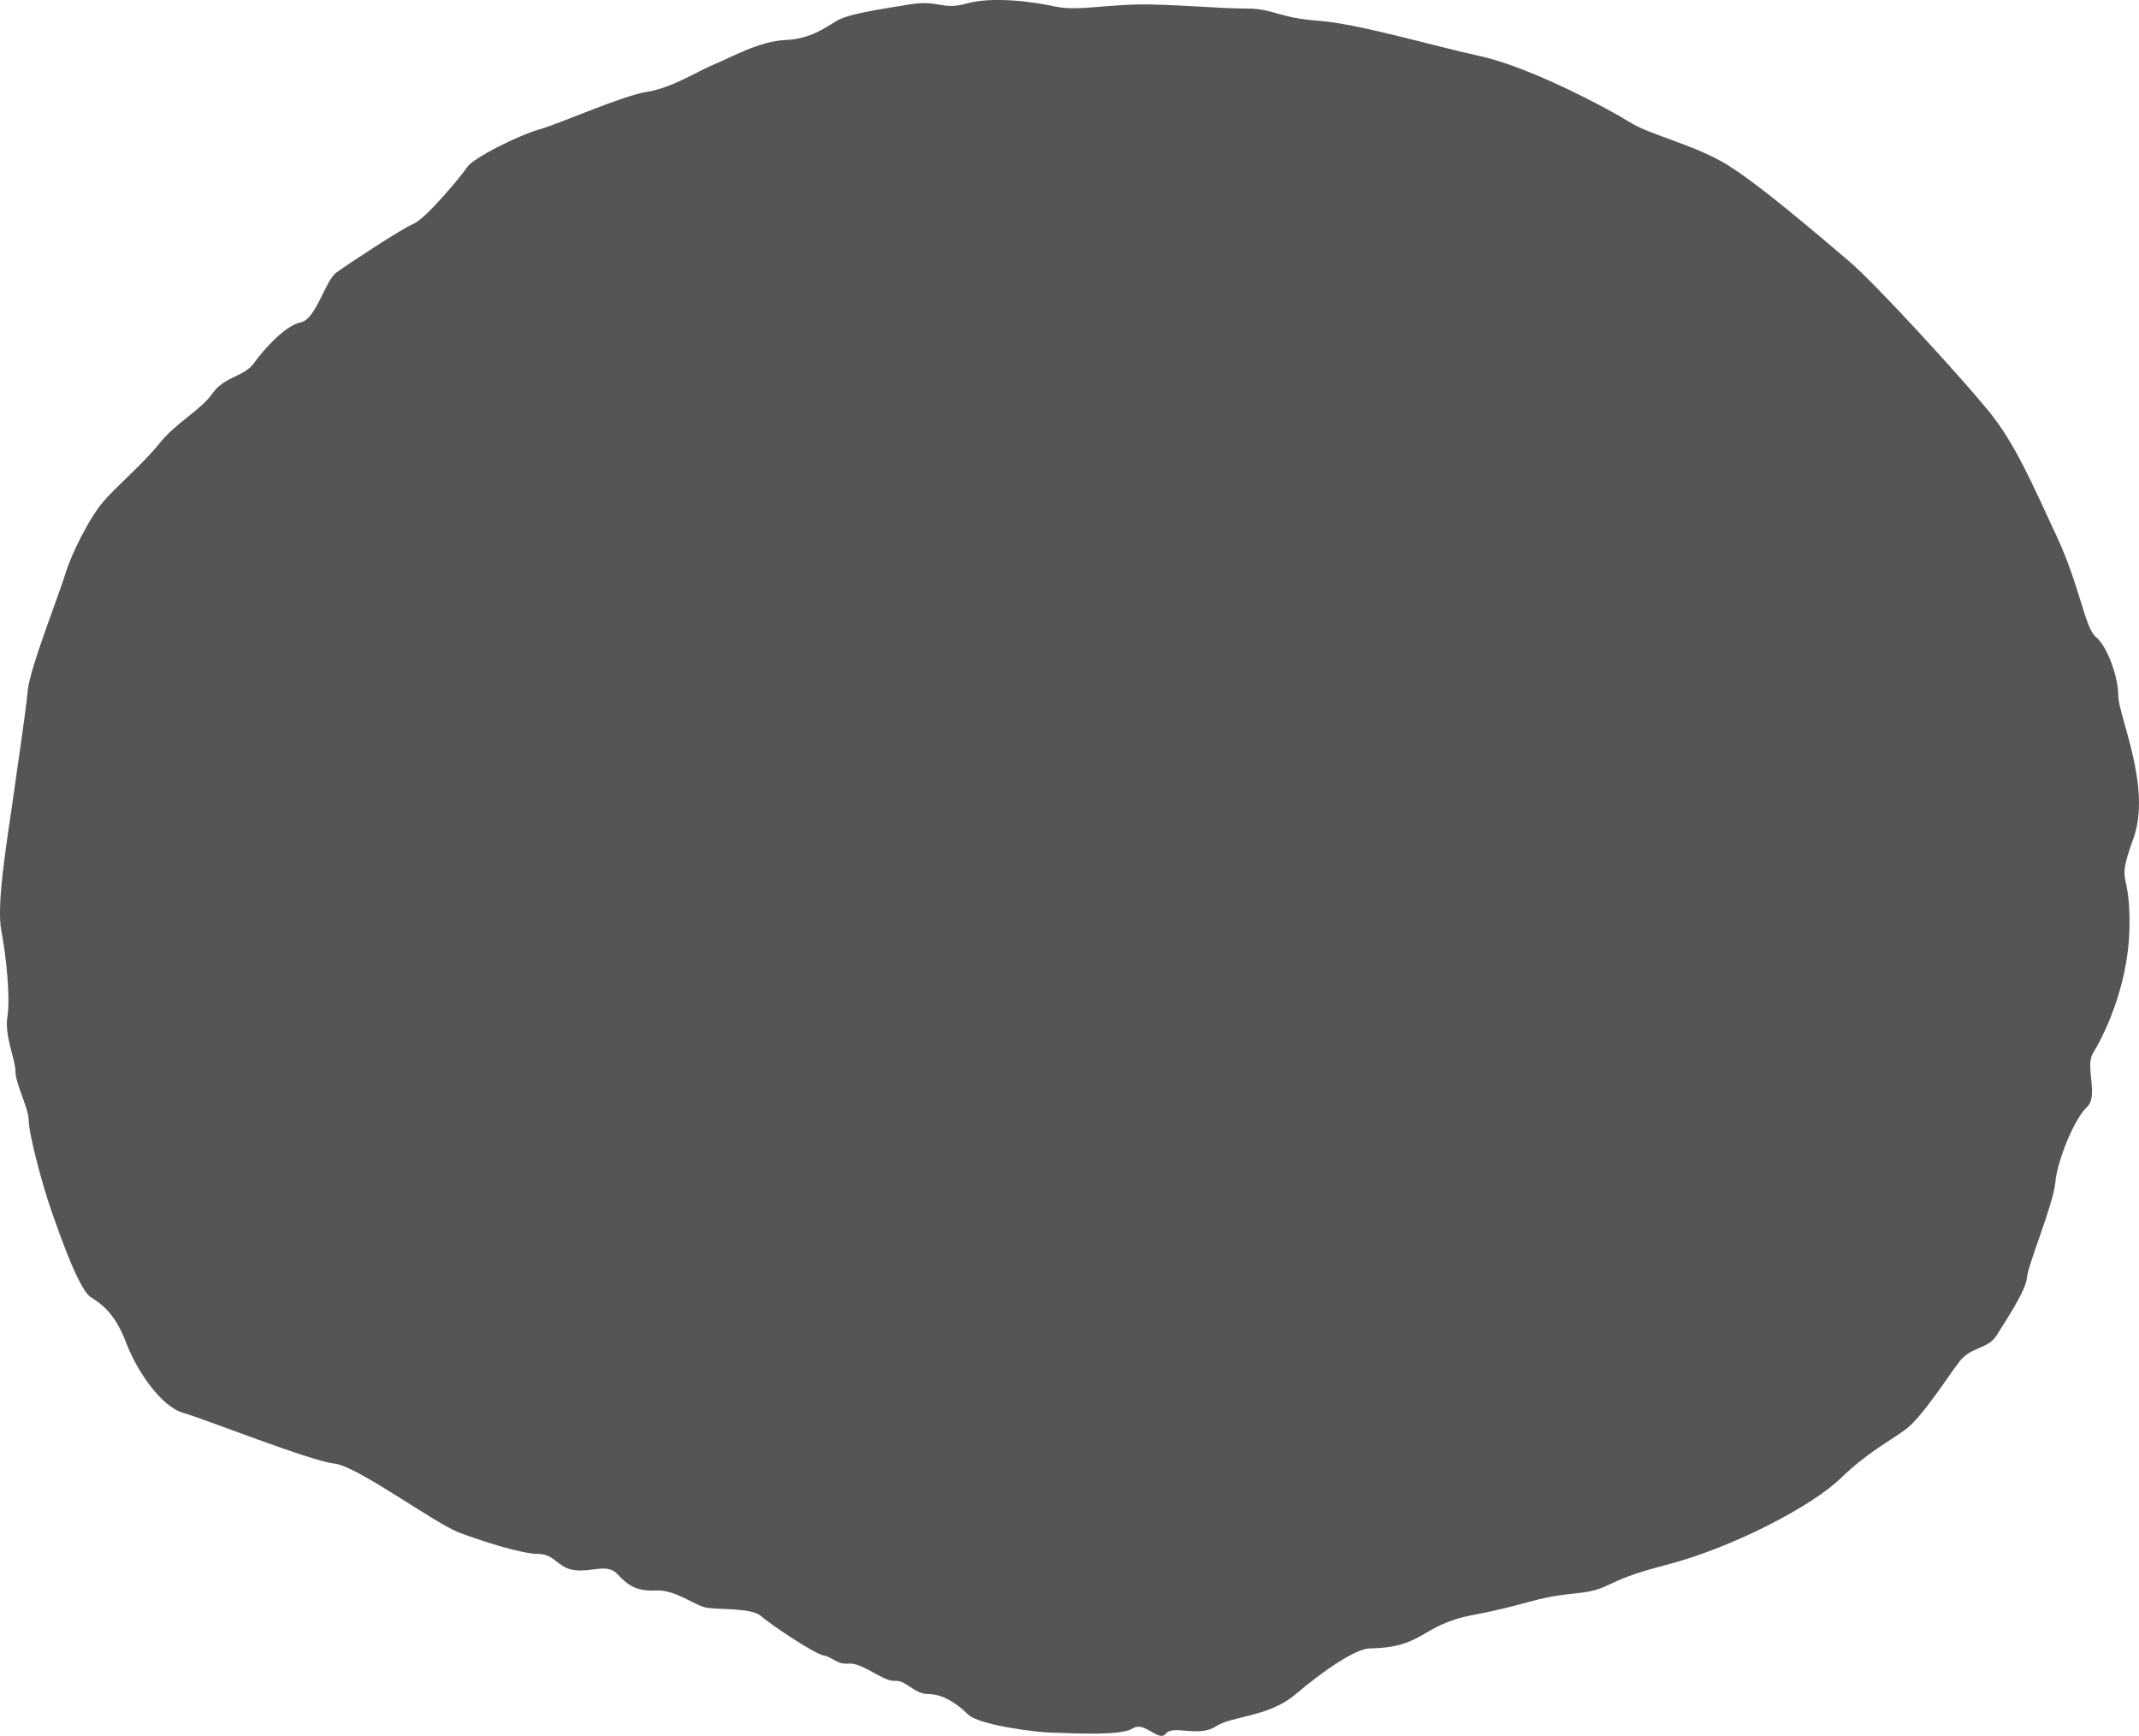 <?xml version="1.0" encoding="UTF-8" standalone="no"?>
<!-- Created with Inkscape (http://www.inkscape.org/) -->

<svg
   width="167.837mm"
   height="136.209mm"
   viewBox="0 0 167.837 136.209"
   version="1.1"
   id="svg1"
   xml:space="preserve"
   inkscape:version="1.3 (0e150ed6c4, 2023-07-21)"
   sodipodi:docname="Vesta-front.svg"
   xmlns:inkscape="http://www.inkscape.org/namespaces/inkscape"
   xmlns:sodipodi="http://sodipodi.sourceforge.net/DTD/sodipodi-0.dtd"
   xmlns="http://www.w3.org/2000/svg"
   xmlns:svg="http://www.w3.org/2000/svg"><sodipodi:namedview
     id="namedview1"
     pagecolor="#505050"
     bordercolor="#ffffff"
     borderopacity="1"
     inkscape:showpageshadow="0"
     inkscape:pageopacity="0"
     inkscape:pagecheckerboard="1"
     inkscape:deskcolor="#505050"
     inkscape:document-units="mm"
     inkscape:zoom="0.41512267"
     inkscape:cx="152.96683"
     inkscape:cy="256.55067"
     inkscape:window-width="1600"
     inkscape:window-height="837"
     inkscape:window-x="-8"
     inkscape:window-y="-8"
     inkscape:window-maximized="1"
     inkscape:current-layer="layer1" /><defs
     id="defs1" /><g
     inkscape:label="Layer 1"
     inkscape:groupmode="layer"
     id="layer1"
     transform="translate(-22.605,-56.211)"><path
       style="fill:#555555;stroke-width:0.1;paint-order:markers stroke fill"
       d="m 130.101,185.552 c 4.302,-0.063 3.904,-1.832 8.126,-2.629 4.223,-0.797 4.701,-1.354 7.887,-1.673 3.187,-0.319 1.912,-0.876 7.17,-2.231 5.258,-1.354 11.473,-4.621 13.703,-6.772 2.231,-2.151 3.904,-2.948 5.179,-3.904 1.275,-0.956 3.346,-4.223 4.223,-5.338 0.876,-1.115 2.231,-0.956 2.868,-1.992 0.637,-1.036 2.31,-3.505 2.39,-4.541 0.08,-1.036 2.071,-5.736 2.231,-7.489 0.159,-1.753 1.514,-5.019 2.47,-5.896 0.956,-0.876 -0.159,-3.187 0.478,-4.223 0.637,-1.036 2.788,-5.019 2.868,-9.879 0.08,-4.86 -1.115,-3.027 0.319,-7.011 1.434,-3.984 -1.195,-9.64 -1.195,-11.154 0,-1.514 -0.876,-3.904 -1.753,-4.621 -0.876,-0.717 -1.275,-4.063 -3.107,-7.967 -1.832,-3.904 -3.187,-7.17 -5.338,-9.799 -2.151,-2.629 -8.843,-9.959 -10.915,-11.712 -2.071,-1.753 -7.409,-6.374 -9.959,-7.808 -2.549,-1.434 -5.736,-2.151 -7.25,-3.107 -1.514,-0.956 -7.728,-4.302 -11.712,-5.179 -3.984,-0.876 -9.56,-2.549 -12.747,-2.788 -3.187,-0.239 -3.505,-0.956 -5.577,-0.956 -2.071,0 -4.223,-0.239 -7.489,-0.319 -3.266,-0.08 -5.736,0.558 -7.569,0.159 -1.832,-0.398 -4.94,-0.797 -6.931,-0.239 -1.992,0.558 -2.151,-0.319 -4.541,0.08 -2.39,0.398 -4.701,0.717 -5.657,1.275 -0.956,0.558 -2.071,1.434 -4.063,1.514 -1.992,0.08 -4.223,1.354 -5.577,1.912 -1.354,0.558 -3.266,1.832 -5.258,2.151 -1.992,0.319 -6.772,2.47 -8.445,2.948 -1.673,0.478 -5.179,2.231 -5.657,2.948 -0.478,0.717 -3.266,4.063 -4.223,4.462 -0.956,0.398 -5.179,3.187 -6.055,3.824 -0.876,0.637 -1.593,3.665 -2.788,3.904 -1.195,0.239 -2.868,2.071 -3.665,3.187 -0.797,1.115 -2.31,1.036 -3.266,2.39 -0.956,1.354 -2.788,2.231 -4.143,3.904 -1.354,1.673 -3.266,3.266 -4.382,4.541 -1.115,1.275 -2.549,4.143 -3.027,5.736 -0.478,1.593 -2.788,7.409 -2.948,9.162 -0.159,1.753 -0.797,5.896 -1.195,8.764 -0.398,2.868 -1.275,7.967 -0.876,10.038 0.398,2.071 0.717,5.258 0.478,6.772 -0.239,1.514 0.637,3.346 0.637,4.302 0,0.956 1.036,2.868 1.036,3.824 0,0.956 0.956,4.701 1.753,7.011 0.797,2.31 2.231,6.294 3.107,6.852 0.876,0.558 1.912,1.275 2.788,3.585 0.876,2.31 2.788,5.019 4.462,5.497 1.673,0.478 10.118,3.824 11.871,3.984 1.753,0.159 7.887,4.701 9.799,5.418 1.912,0.717 4.94,1.673 6.214,1.673 1.275,0 1.514,1.115 2.868,1.275 1.354,0.159 2.549,-0.558 3.346,0.319 0.797,0.876 1.514,1.354 3.027,1.275 1.514,-0.08 3.027,1.195 3.984,1.354 0.956,0.159 3.505,0 4.223,0.637 0.717,0.637 4.143,2.948 4.94,3.107 0.797,0.159 0.956,0.717 1.992,0.637 1.036,-0.08 2.709,1.434 3.585,1.354 0.876,-0.08 1.514,1.036 2.629,1.036 1.115,0 2.231,0.717 3.107,1.593 0.876,0.876 5.657,1.434 6.533,1.434 0.876,0 5.418,0.319 6.374,-0.319 0.956,-0.637 2.071,1.115 2.629,0.398 0.558,-0.717 2.549,0.319 3.904,-0.558 1.354,-0.876 4.143,-0.717 6.294,-2.549 2.151,-1.832 4.698,-3.569 5.816,-3.585 z"
       id="path1"
       sodipodi:nodetypes="sssssssssssssssssssssssssssssssssssssssssssssssssssssssssssssssssssssss" /></g></svg>
